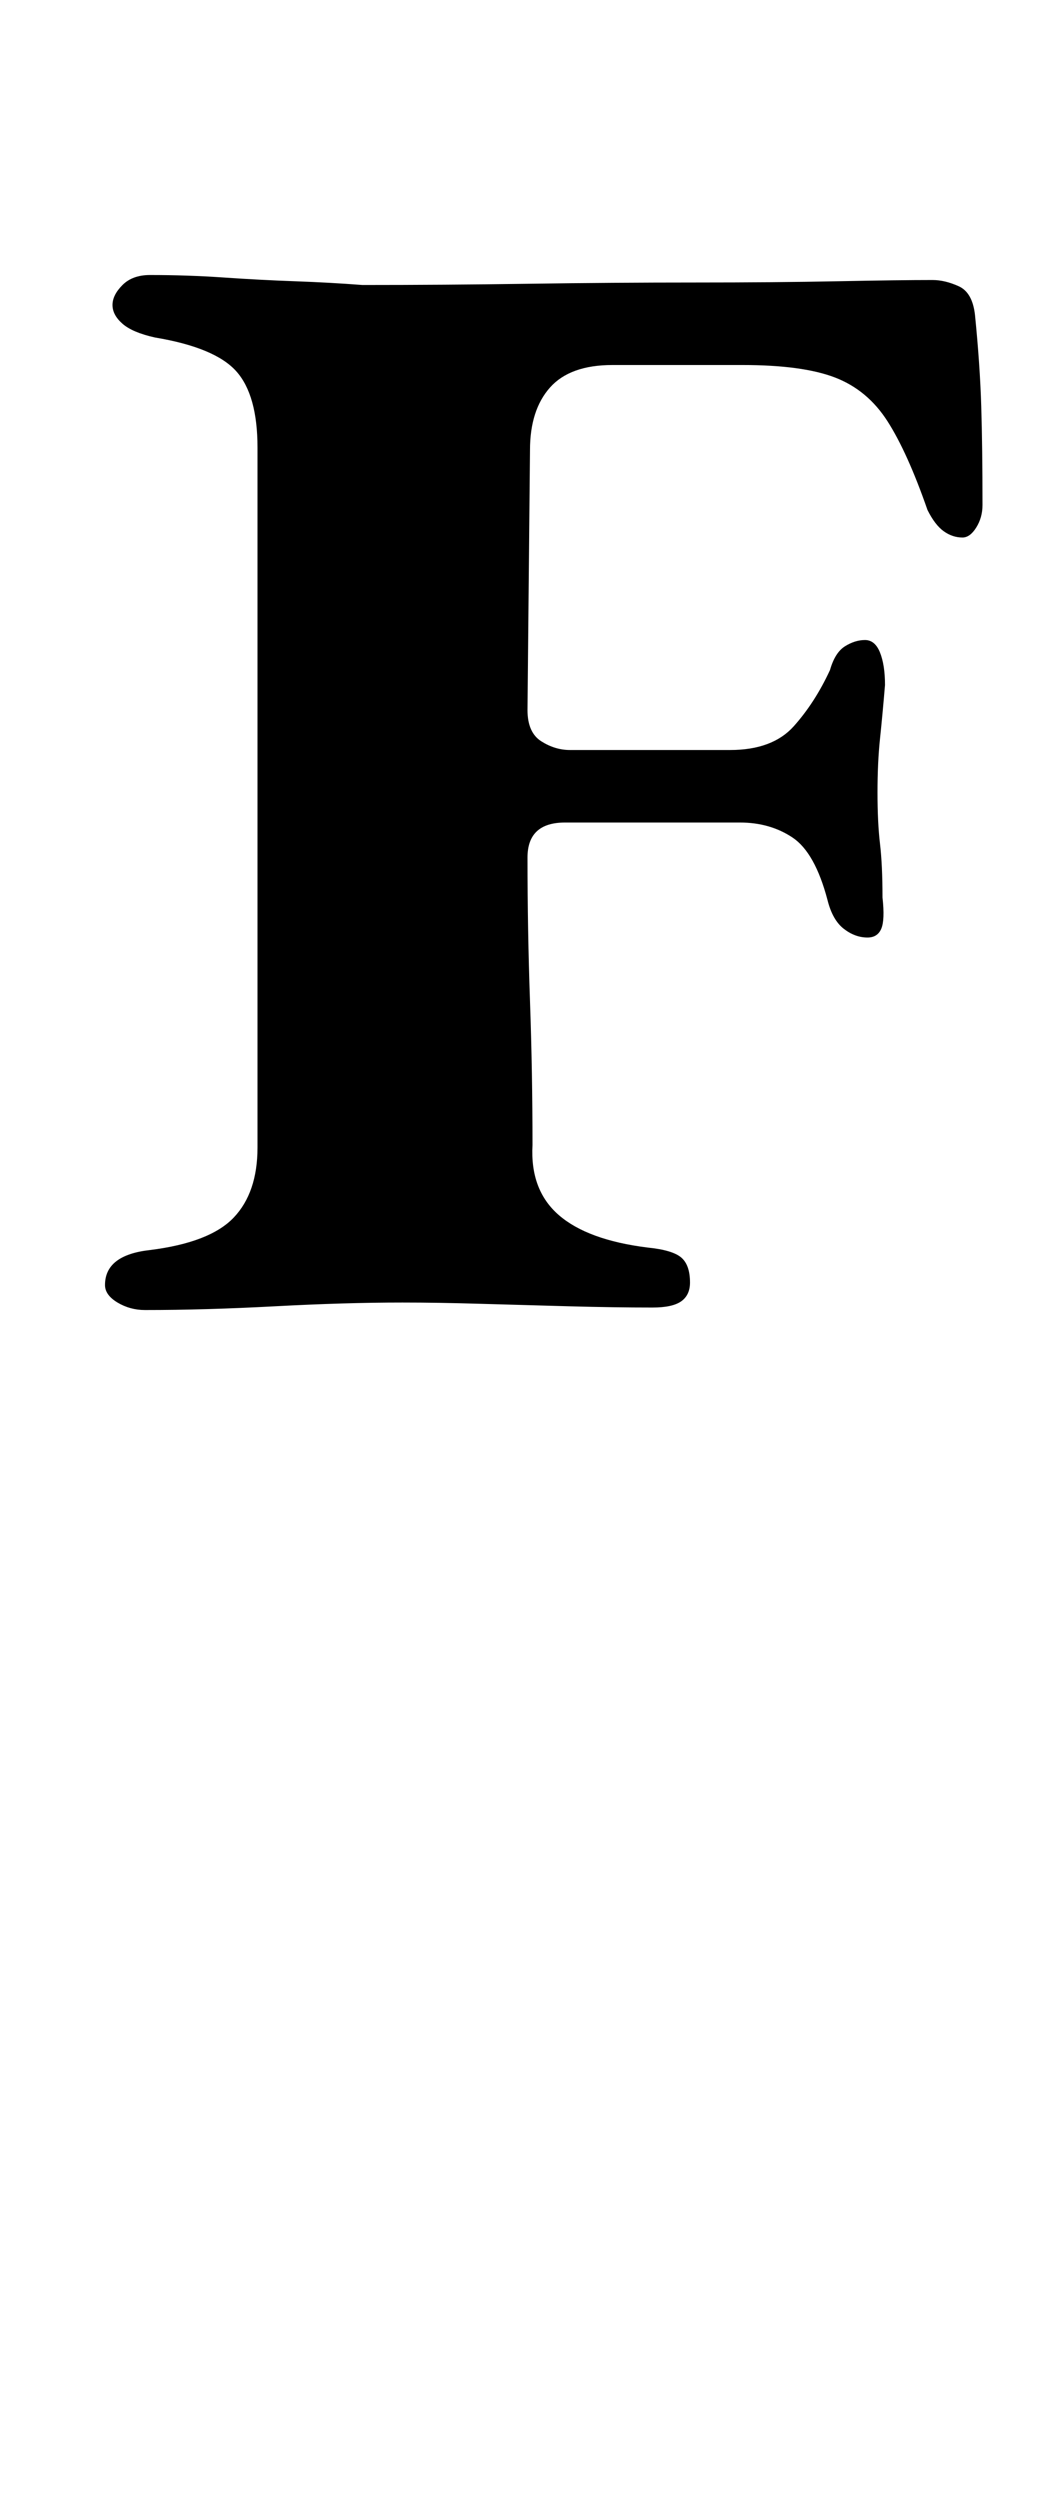 <?xml version="1.0" standalone="no"?>
<!DOCTYPE svg PUBLIC "-//W3C//DTD SVG 1.1//EN" "http://www.w3.org/Graphics/SVG/1.1/DTD/svg11.dtd" >
<svg xmlns="http://www.w3.org/2000/svg" xmlns:xlink="http://www.w3.org/1999/xlink" version="1.1" viewBox="-10 0 422 1000">
  <g transform="matrix(1 0 0 -1 0 800)">
   <path fill="currentColor"
d="M48 276q-6 0 -11 3t-5 7q0 12 18 14q24 3 33.5 13t9.5 28v280q0 21 -8.5 30.5t-32.5 13.5q-9 2 -13 5.5t-4 7.5t4 8t11 4q15 0 29.5 -1t28.5 -1.5t27 -1.5q32 0 66.5 0.5t66.5 0.5t57 0.5t38 0.5q5 0 10.5 -2.5t6.5 -11.5q2 -20 2.5 -36.5t0.5 -39.5q0 -5 -2.5 -9
t-5.5 -4q-4 0 -7.5 2.5t-6.5 8.5q-8 23 -16 35.5t-21 17.5t-37 5h-52q-17 0 -25 -9t-8 -25l-1 -104q0 -9 5.5 -12.5t11.5 -3.5h32.5h31.5q17 0 25.5 9.5t14.5 22.5q2 7 6 9.5t8 2.5t6 -5t2 -13q-1 -12 -2 -21.5t-1 -21.5t1 -20.5t1 -21.5q1 -9 -0.5 -12.5t-5.5 -3.5
q-5 0 -9.5 3.5t-6.5 11.5q-5 19 -14 25t-21 6h-21.5h-30h-18.5q-15 0 -15 -14q0 -29 1 -57.5t1 -57.5q-1 -18 10.5 -28t35.5 -13q10 -1 13.5 -4t3.5 -10q0 -5 -3.5 -7.5t-11.5 -2.5q-15 0 -33.5 0.5t-35.5 1t-31 0.5q-23 0 -51 -1.5t-52 -1.5z" />
  </g>

</svg>
